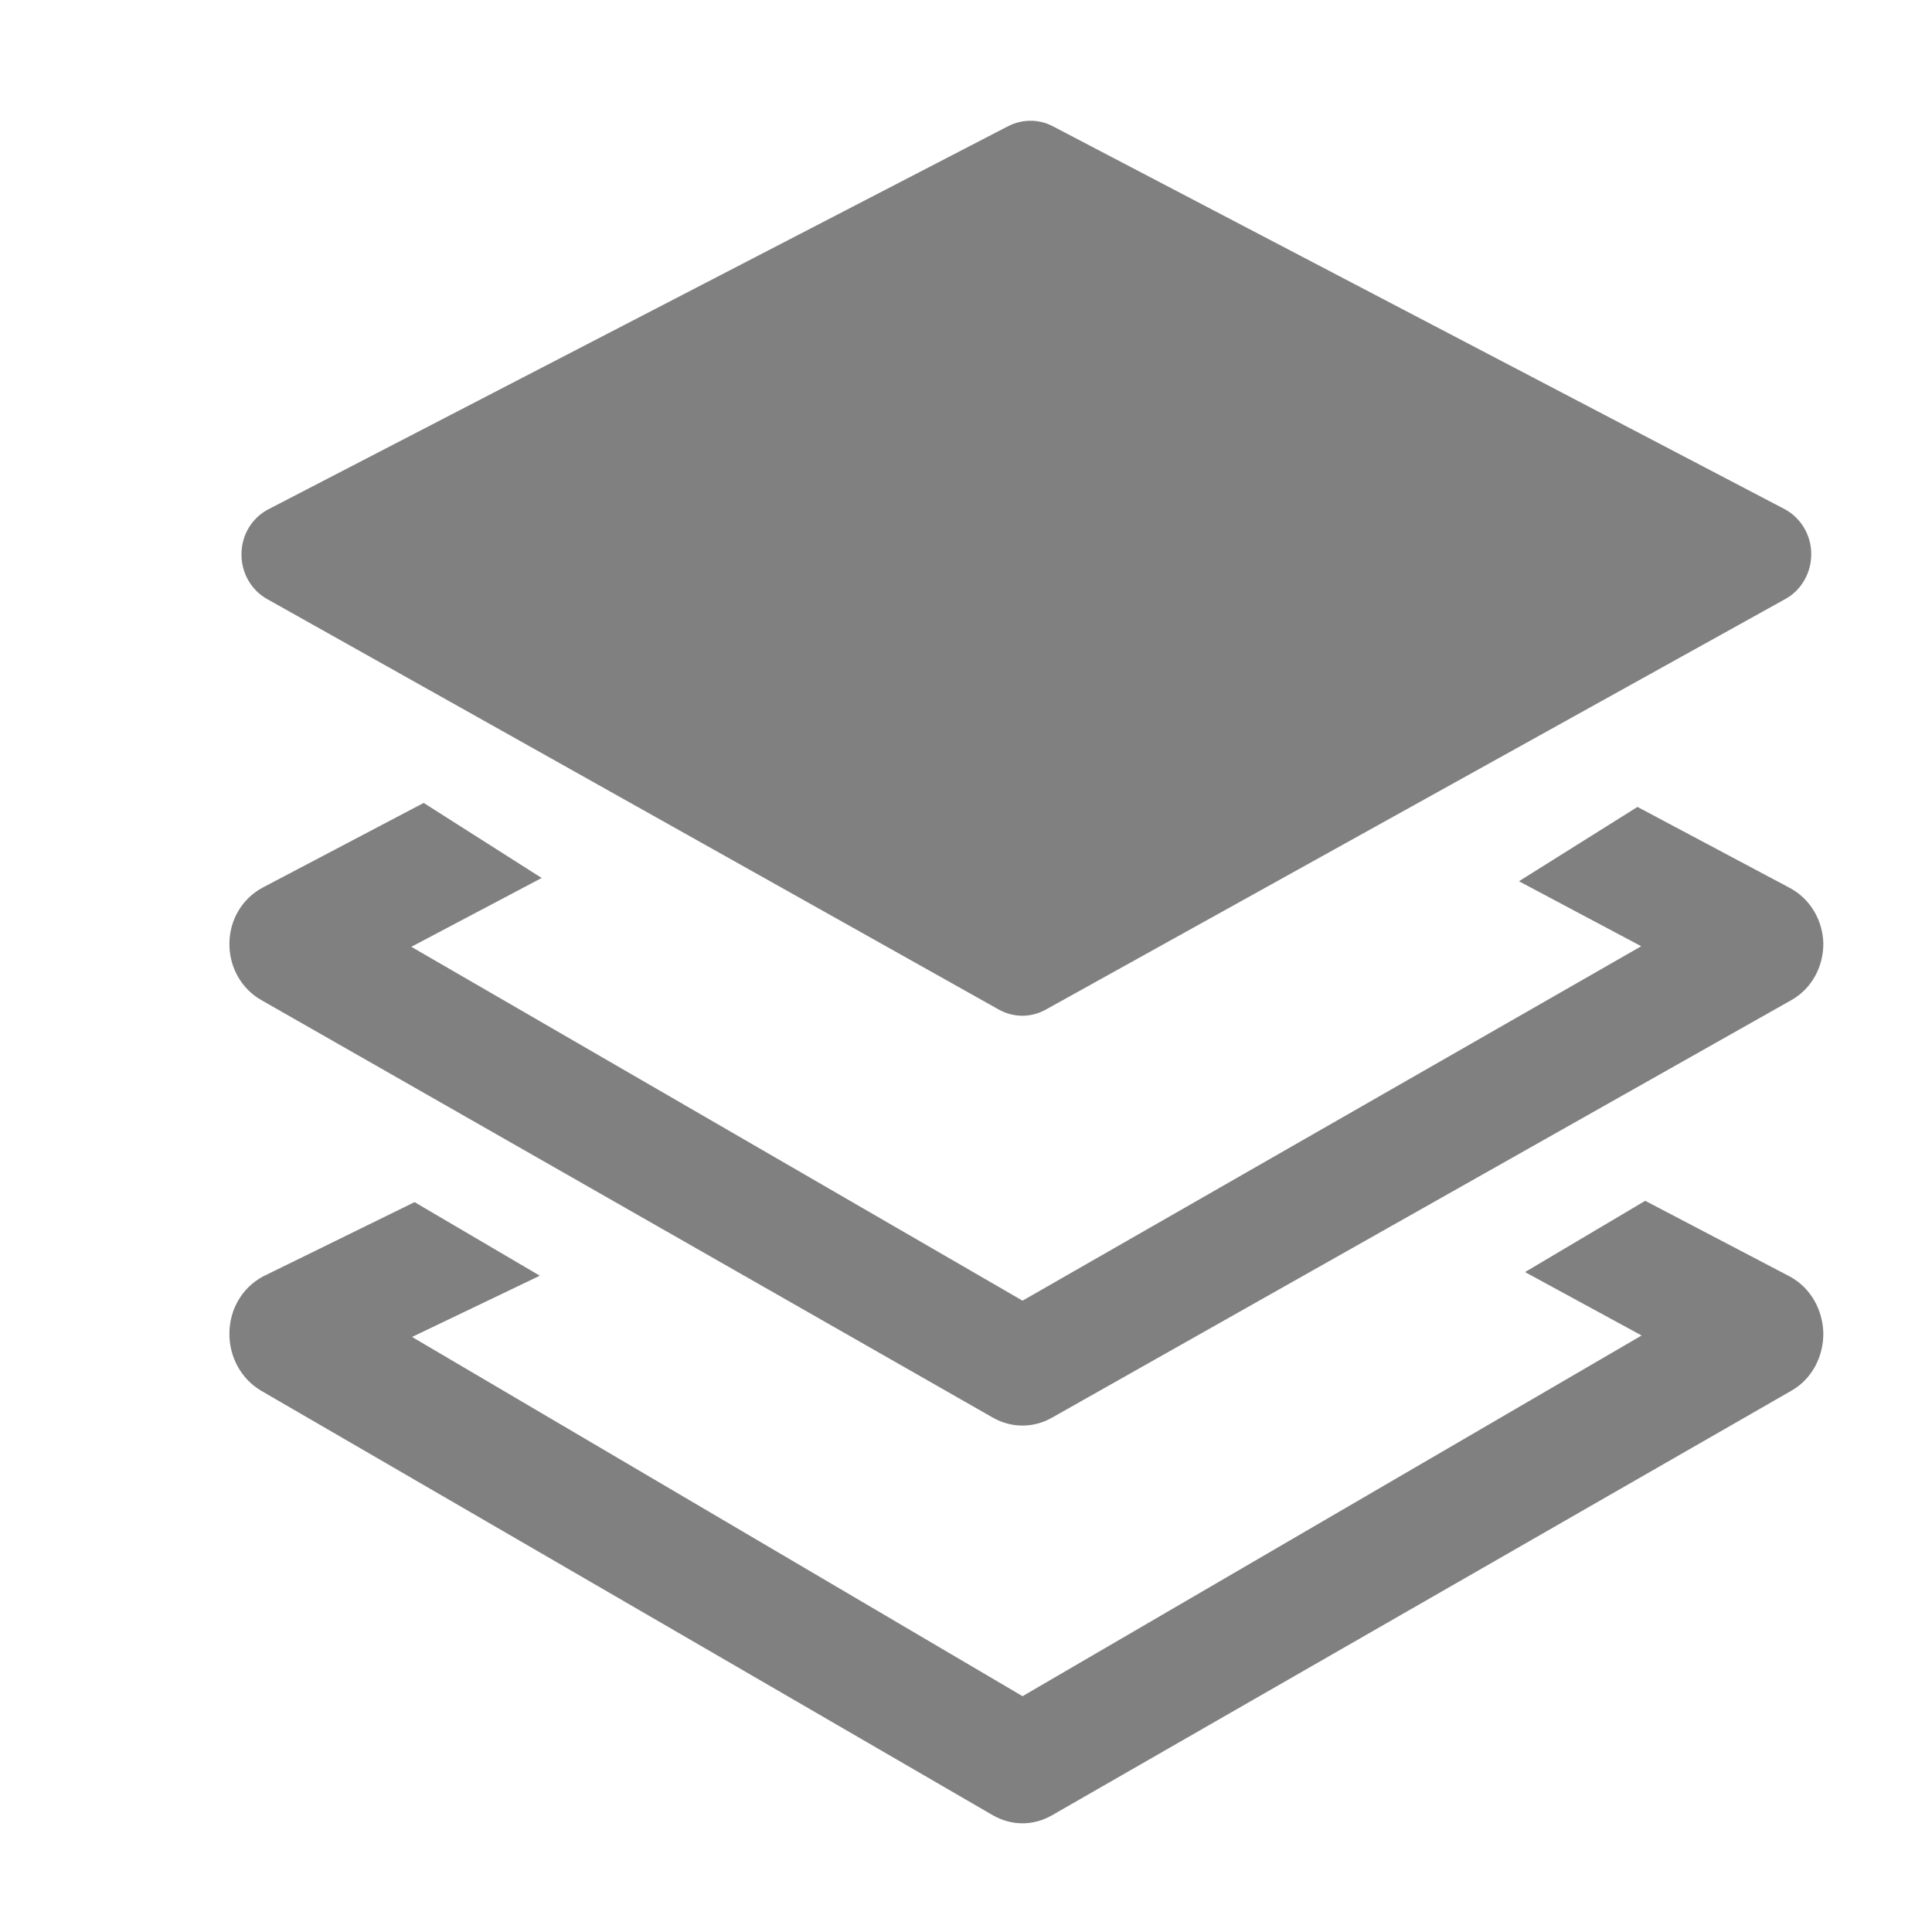 <?xml version="1.0" encoding="UTF-8"?>
<svg width="16px" height="16px" viewBox="0 0 16 16" version="1.1" xmlns="http://www.w3.org/2000/svg" xmlns:xlink="http://www.w3.org/1999/xlink">
    <!-- Generator: Sketch 46.1 (44463) - http://www.bohemiancoding.com/sketch -->
    <title>项目信息-灰</title>
    <desc>Created with Sketch.</desc>
    <defs></defs>
    <g id="z'z" stroke="none" stroke-width="1" fill="none" fill-rule="evenodd">
        <g id="设置-项目信息" transform="translate(-218, -133)" fill="#808080">
            <g id="Group-13" transform="translate(210, 131)">
                <g id="Group-14" transform="translate(8, 0)">
                    <g id="Group-15" transform="translate(0, 2)">
                        <g id="项目信息-主色">
                            <path d="M14.776,7.442 L13.565,6.798 L12.779,7.291 L13.799,7.833 L8.468,10.887 L3.2,7.837 L4.287,7.263 L3.504,6.765 L2.224,7.438 C2.088,7.51 2.001,7.653 2,7.813 C1.997,7.971 2.08,8.12 2.213,8.195 L8.273,11.654 C8.335,11.689 8.401,11.706 8.468,11.706 C8.534,11.706 8.6,11.689 8.662,11.654 L14.785,8.196 C14.92,8.121 15.001,7.973 15,7.814 C14.996,7.658 14.911,7.514 14.776,7.442 L14.776,7.442 Z M14.776,10.66 L13.628,10.059 L12.832,10.531 L13.799,11.057 L8.468,14.163 L3.2,11.063 L4.258,10.556 L3.429,10.069 L2.224,10.66 C2.088,10.733 2.001,10.878 2,11.041 C1.997,11.202 2.08,11.353 2.213,11.431 L8.273,14.947 C8.335,14.982 8.401,15 8.468,15 C8.534,15 8.6,14.982 8.662,14.947 L14.785,11.431 C14.92,11.355 15.001,11.205 15,11.042 C14.996,10.88 14.911,10.733 14.776,10.66 L14.776,10.66 Z" id="Shape" stroke="#808080" stroke-width="0.2" fill-rule="nonzero"></path>
                            <path d="M2.212,4.961 L8.272,8.361 C8.333,8.395 8.4,8.412 8.467,8.412 C8.533,8.412 8.599,8.395 8.661,8.361 L14.785,4.961 C14.92,4.887 15.001,4.742 15,4.585 C14.999,4.429 14.912,4.286 14.777,4.215 L8.718,1.045 C8.602,0.985 8.466,0.985 8.349,1.045 L2.224,4.217 C2.088,4.287 2.001,4.428 2,4.586 C1.997,4.741 2.079,4.887 2.212,4.961 L2.212,4.961 Z" id="Path"></path>
                        </g>
                    </g>
                </g>
            </g>
        </g>
    </g>
</svg>